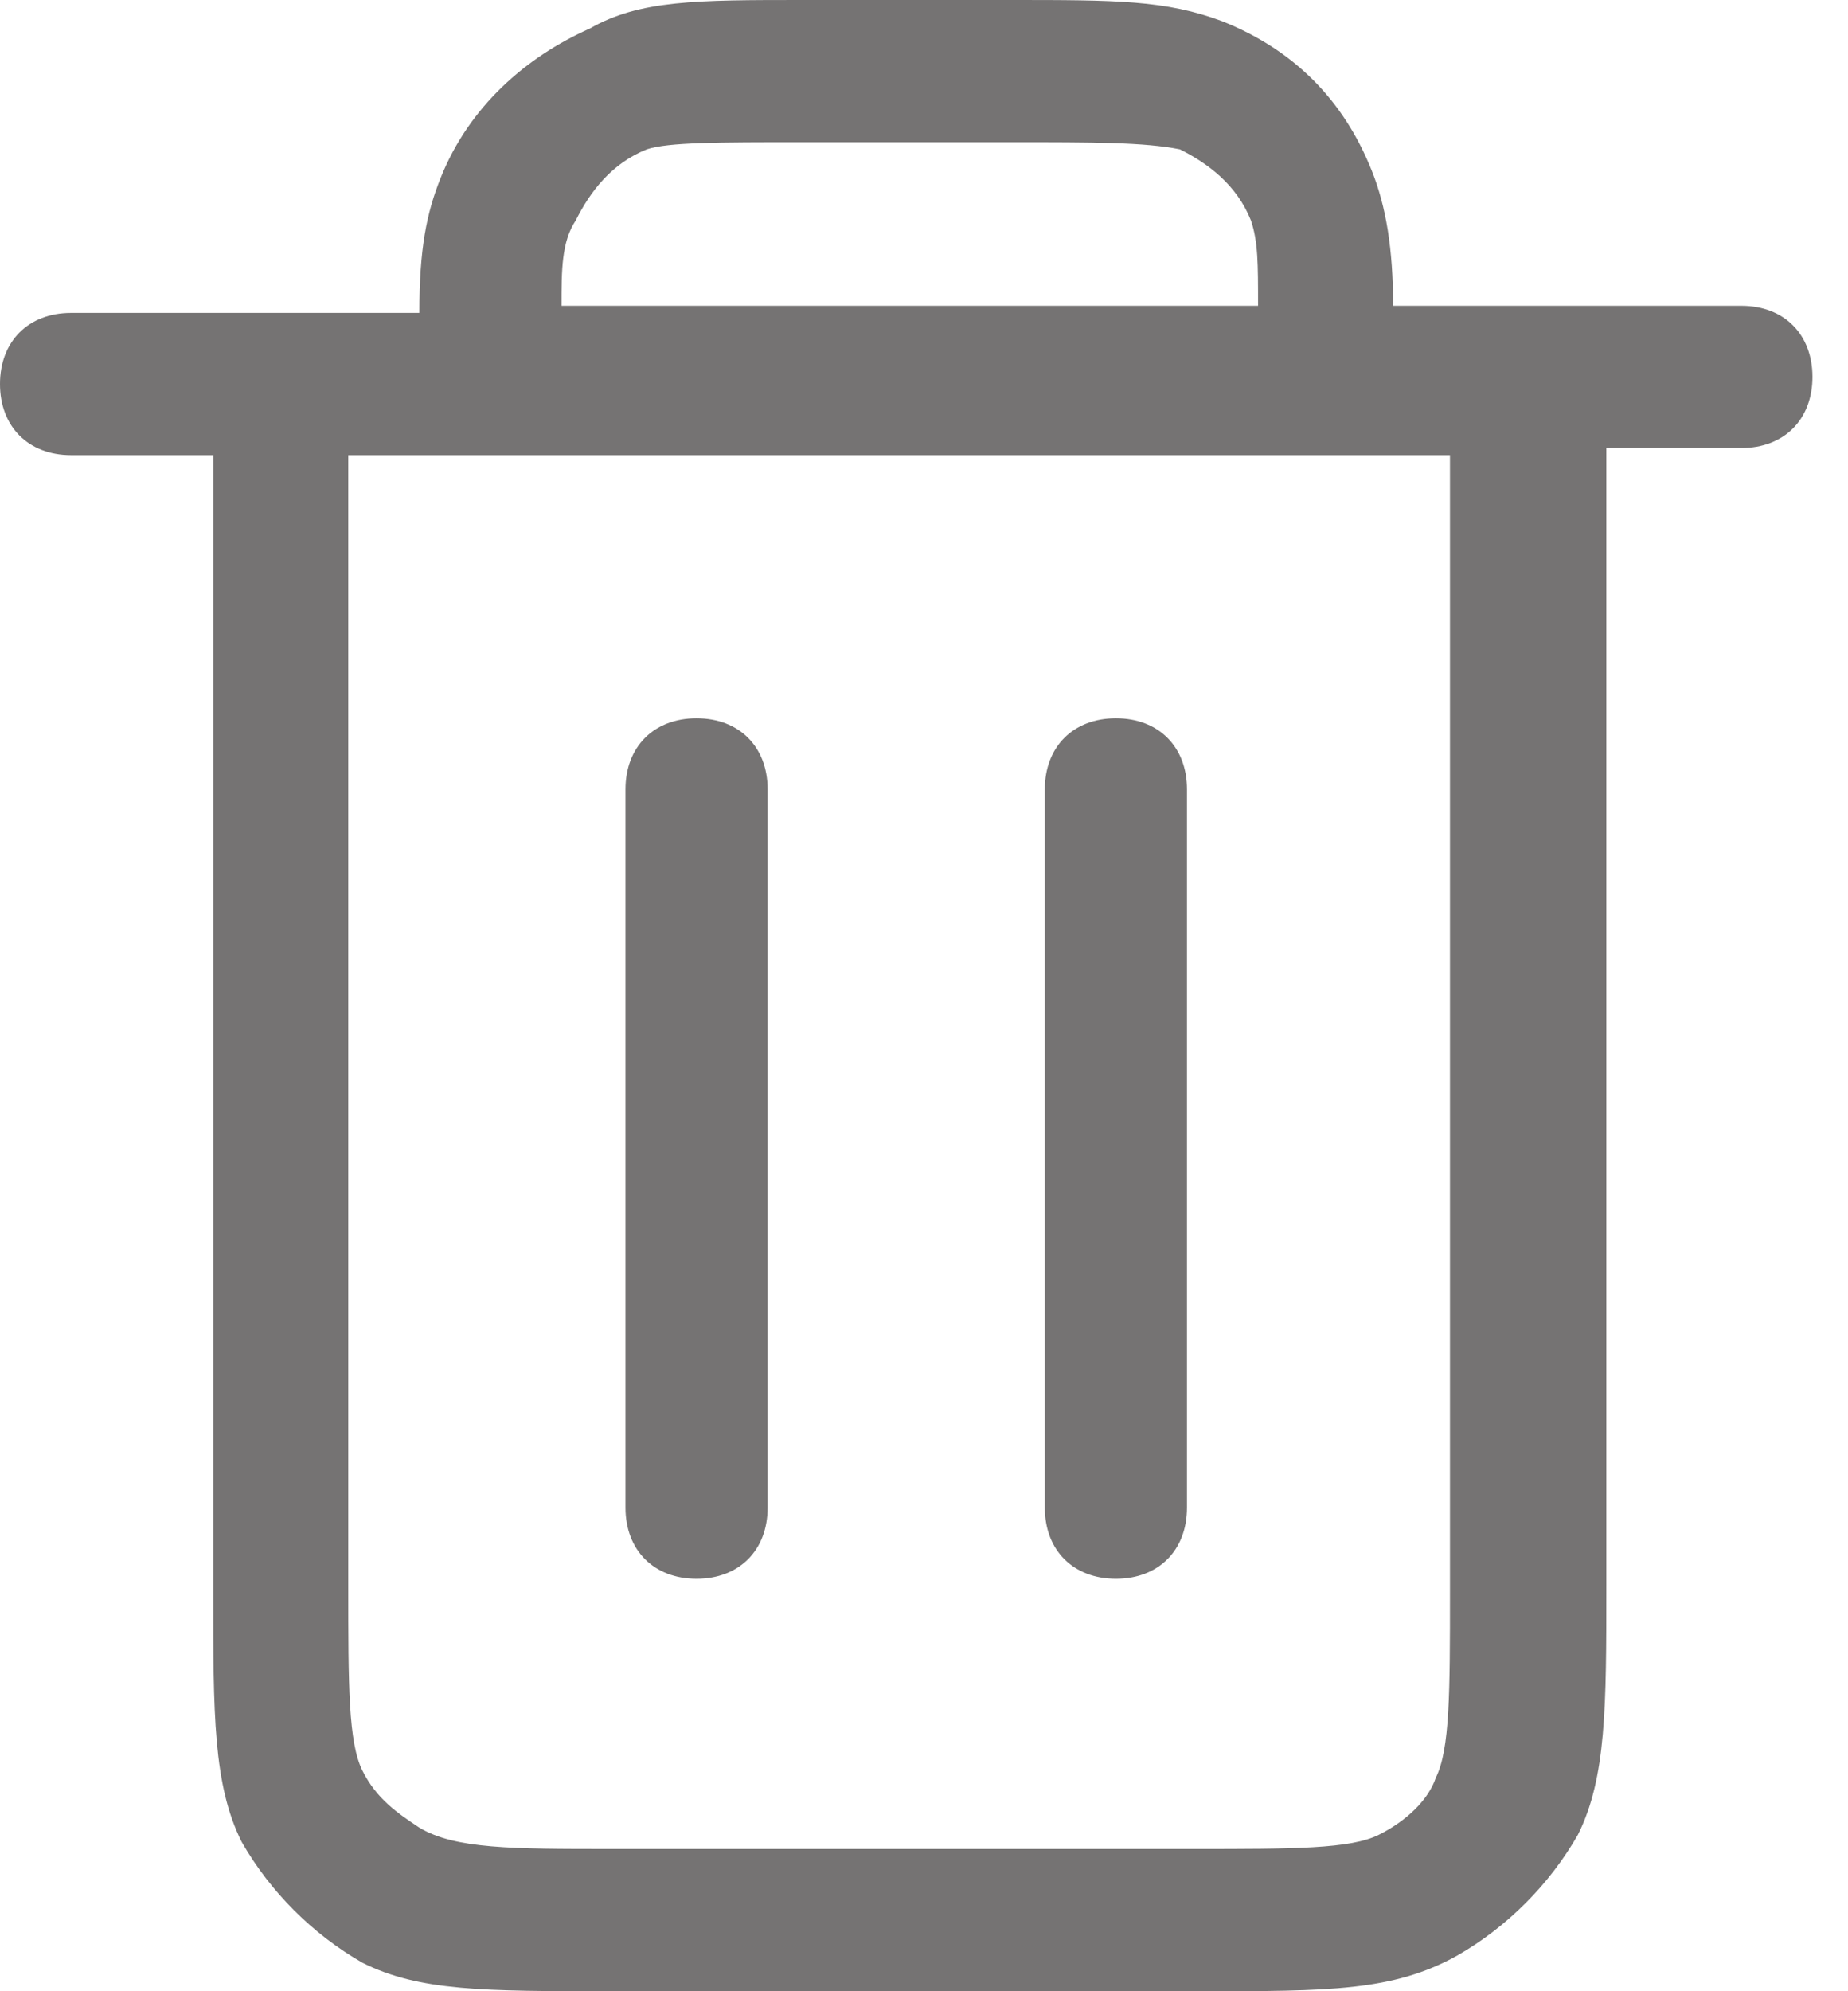 <?xml version="1.0" encoding="utf-8"?>
<!-- Generator: Adobe Illustrator 25.4.1, SVG Export Plug-In . SVG Version: 6.00 Build 0)  -->
<svg version="1.1" id="Livello_1" xmlns="http://www.w3.org/2000/svg" xmlns:xlink="http://www.w3.org/1999/xlink" x="0px" y="0px"
	 viewBox="0 0 26 28" style="enable-background:new 0 0 26 28;" xml:space="preserve">
<style type="text/css">
	.st0{fill:#757373;}
</style>
<g>
	<path class="st0" d="M16.9,28H8.6c-1.8,0-2.7,0-3.5-0.4c-0.7-0.4-1.3-1-1.7-1.7c-0.4-0.8-0.4-1.8-0.4-3.5v-16H1c-0.6,0-1-0.4-1-1
		s0.4-1,1-1h4.9c0-0.9,0.1-1.4,0.3-1.9c0.4-1,1.2-1.7,2.1-2.1C9,0,9.8,0,11.3,0h2.9c1.5,0,2.2,0,3,0.3c1,0.4,1.7,1.1,2.1,2.1
		c0.2,0.5,0.3,1.1,0.3,1.9h4.9c0.6,0,1,0.4,1,1s-0.4,1-1,1h-1.9v16c0,1.7,0,2.7-0.4,3.5c-0.4,0.7-1,1.3-1.7,1.7
		C19.6,28,18.7,28,16.9,28z M4.9,6.3v16c0,1.4,0,2.2,0.2,2.6c0.2,0.4,0.5,0.6,0.8,0.8C6.4,26,7.2,26,8.6,26h8.2c1.4,0,2.2,0,2.6-0.2
		c0.4-0.2,0.7-0.5,0.8-0.8c0.2-0.4,0.2-1.2,0.2-2.6v-16H4.9z M7.9,4.3h9.8c0-0.6,0-0.9-0.1-1.2c-0.2-0.5-0.6-0.8-1-1
		C16.1,2,15.4,2,14.2,2h-2.9c-1.2,0-1.9,0-2.2,0.1c-0.5,0.2-0.8,0.6-1,1C7.9,3.4,7.9,3.8,7.9,4.3z M15.7,22.2c-0.6,0-1-0.4-1-1V11.1
		c0-0.6,0.4-1,1-1s1,0.4,1,1v10.1C16.7,21.8,16.3,22.2,15.7,22.2z M9.8,22.2c-0.6,0-1-0.4-1-1V11.1c0-0.6,0.4-1,1-1s1,0.4,1,1v10.1
		C10.8,21.8,10.4,22.2,9.8,22.2z"/>
</g>
</svg>
